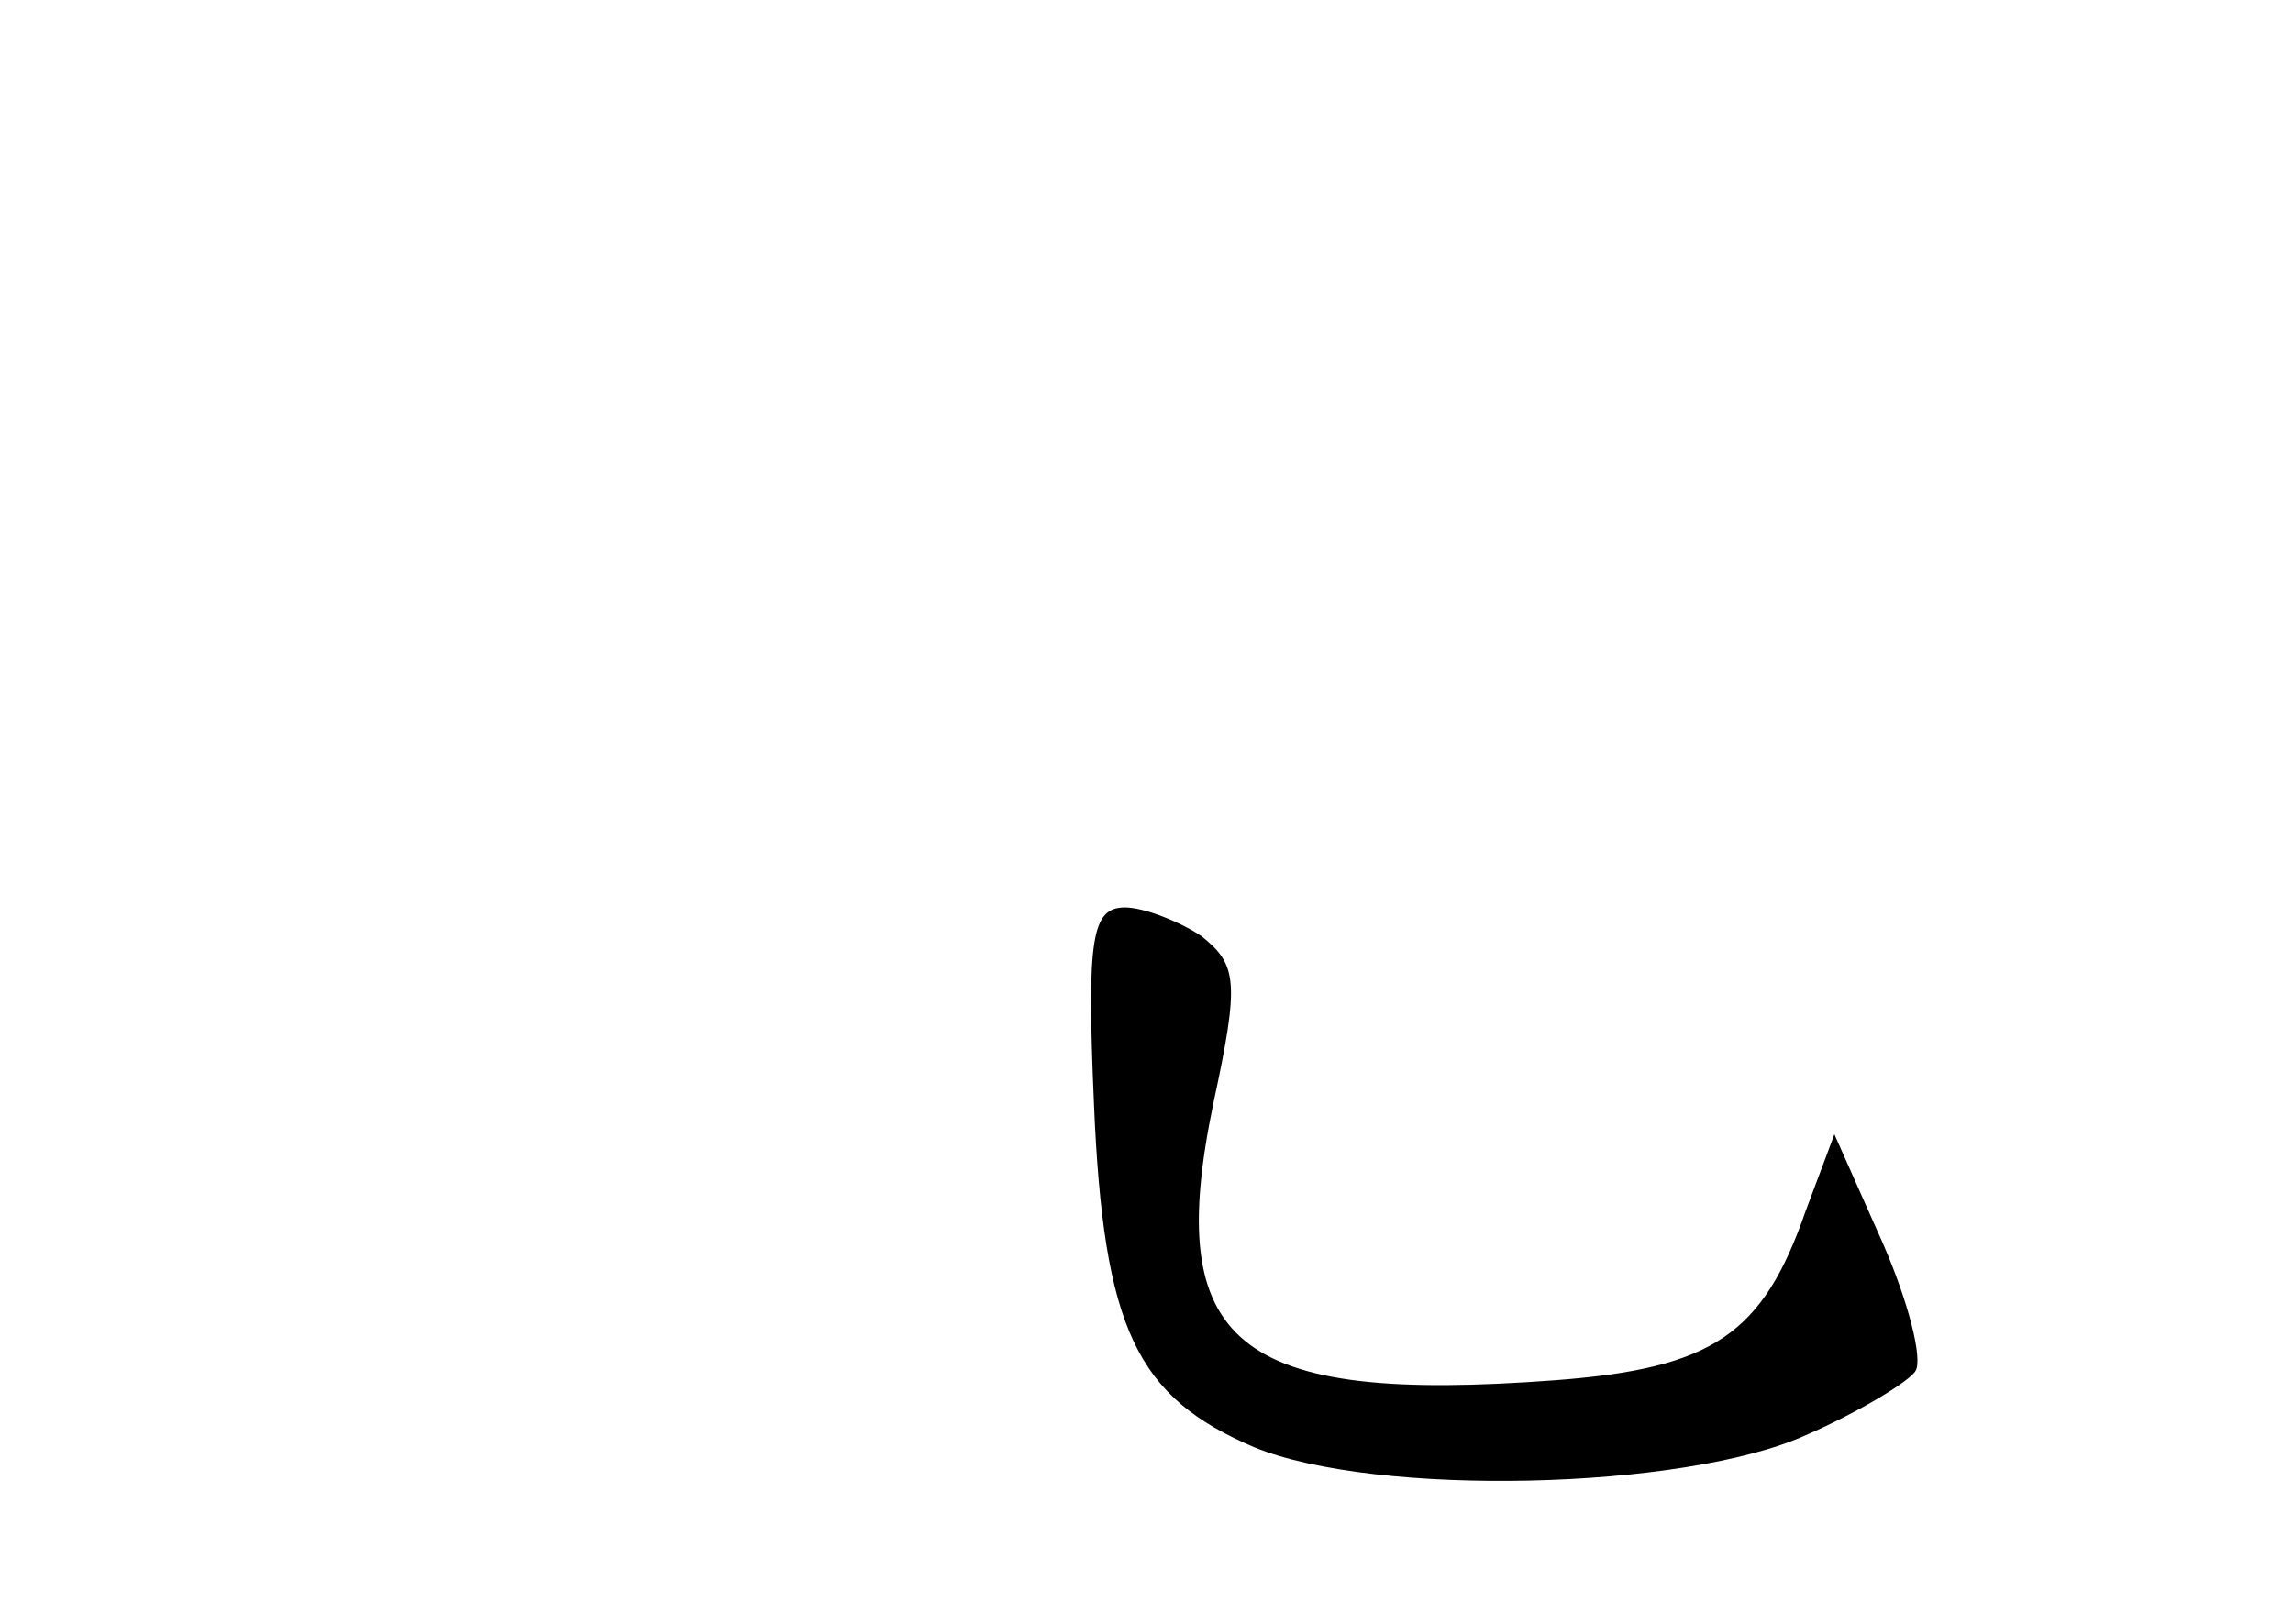 <?xml version="1.0" standalone="no"?>
<!DOCTYPE svg PUBLIC "-//W3C//DTD SVG 20010904//EN"
 "http://www.w3.org/TR/2001/REC-SVG-20010904/DTD/svg10.dtd">
<svg version="1.0" xmlns="http://www.w3.org/2000/svg"
 width="96pt" height="68pt" viewBox="0 0 96 68"
 preserveAspectRatio="xMidYMid meet">
<g transform="translate(0,68) scale(0.1,-0.1)"
fill="#000000" stroke="none">
<path d="M458 218 c4 -95 18 -123 67 -144 51 -21 180 -18 231 5 23 10 44 23
46 27 3 5 -3 29 -14 54 l-20 45 -12 -32 c-18 -52 -39 -66 -105 -71 -134 -10
-164 15 -143 116 11 51 10 58 -5 70 -9 6 -24 12 -32 12 -14 0 -16 -13 -13 -82z"/>
</g>
</svg>
